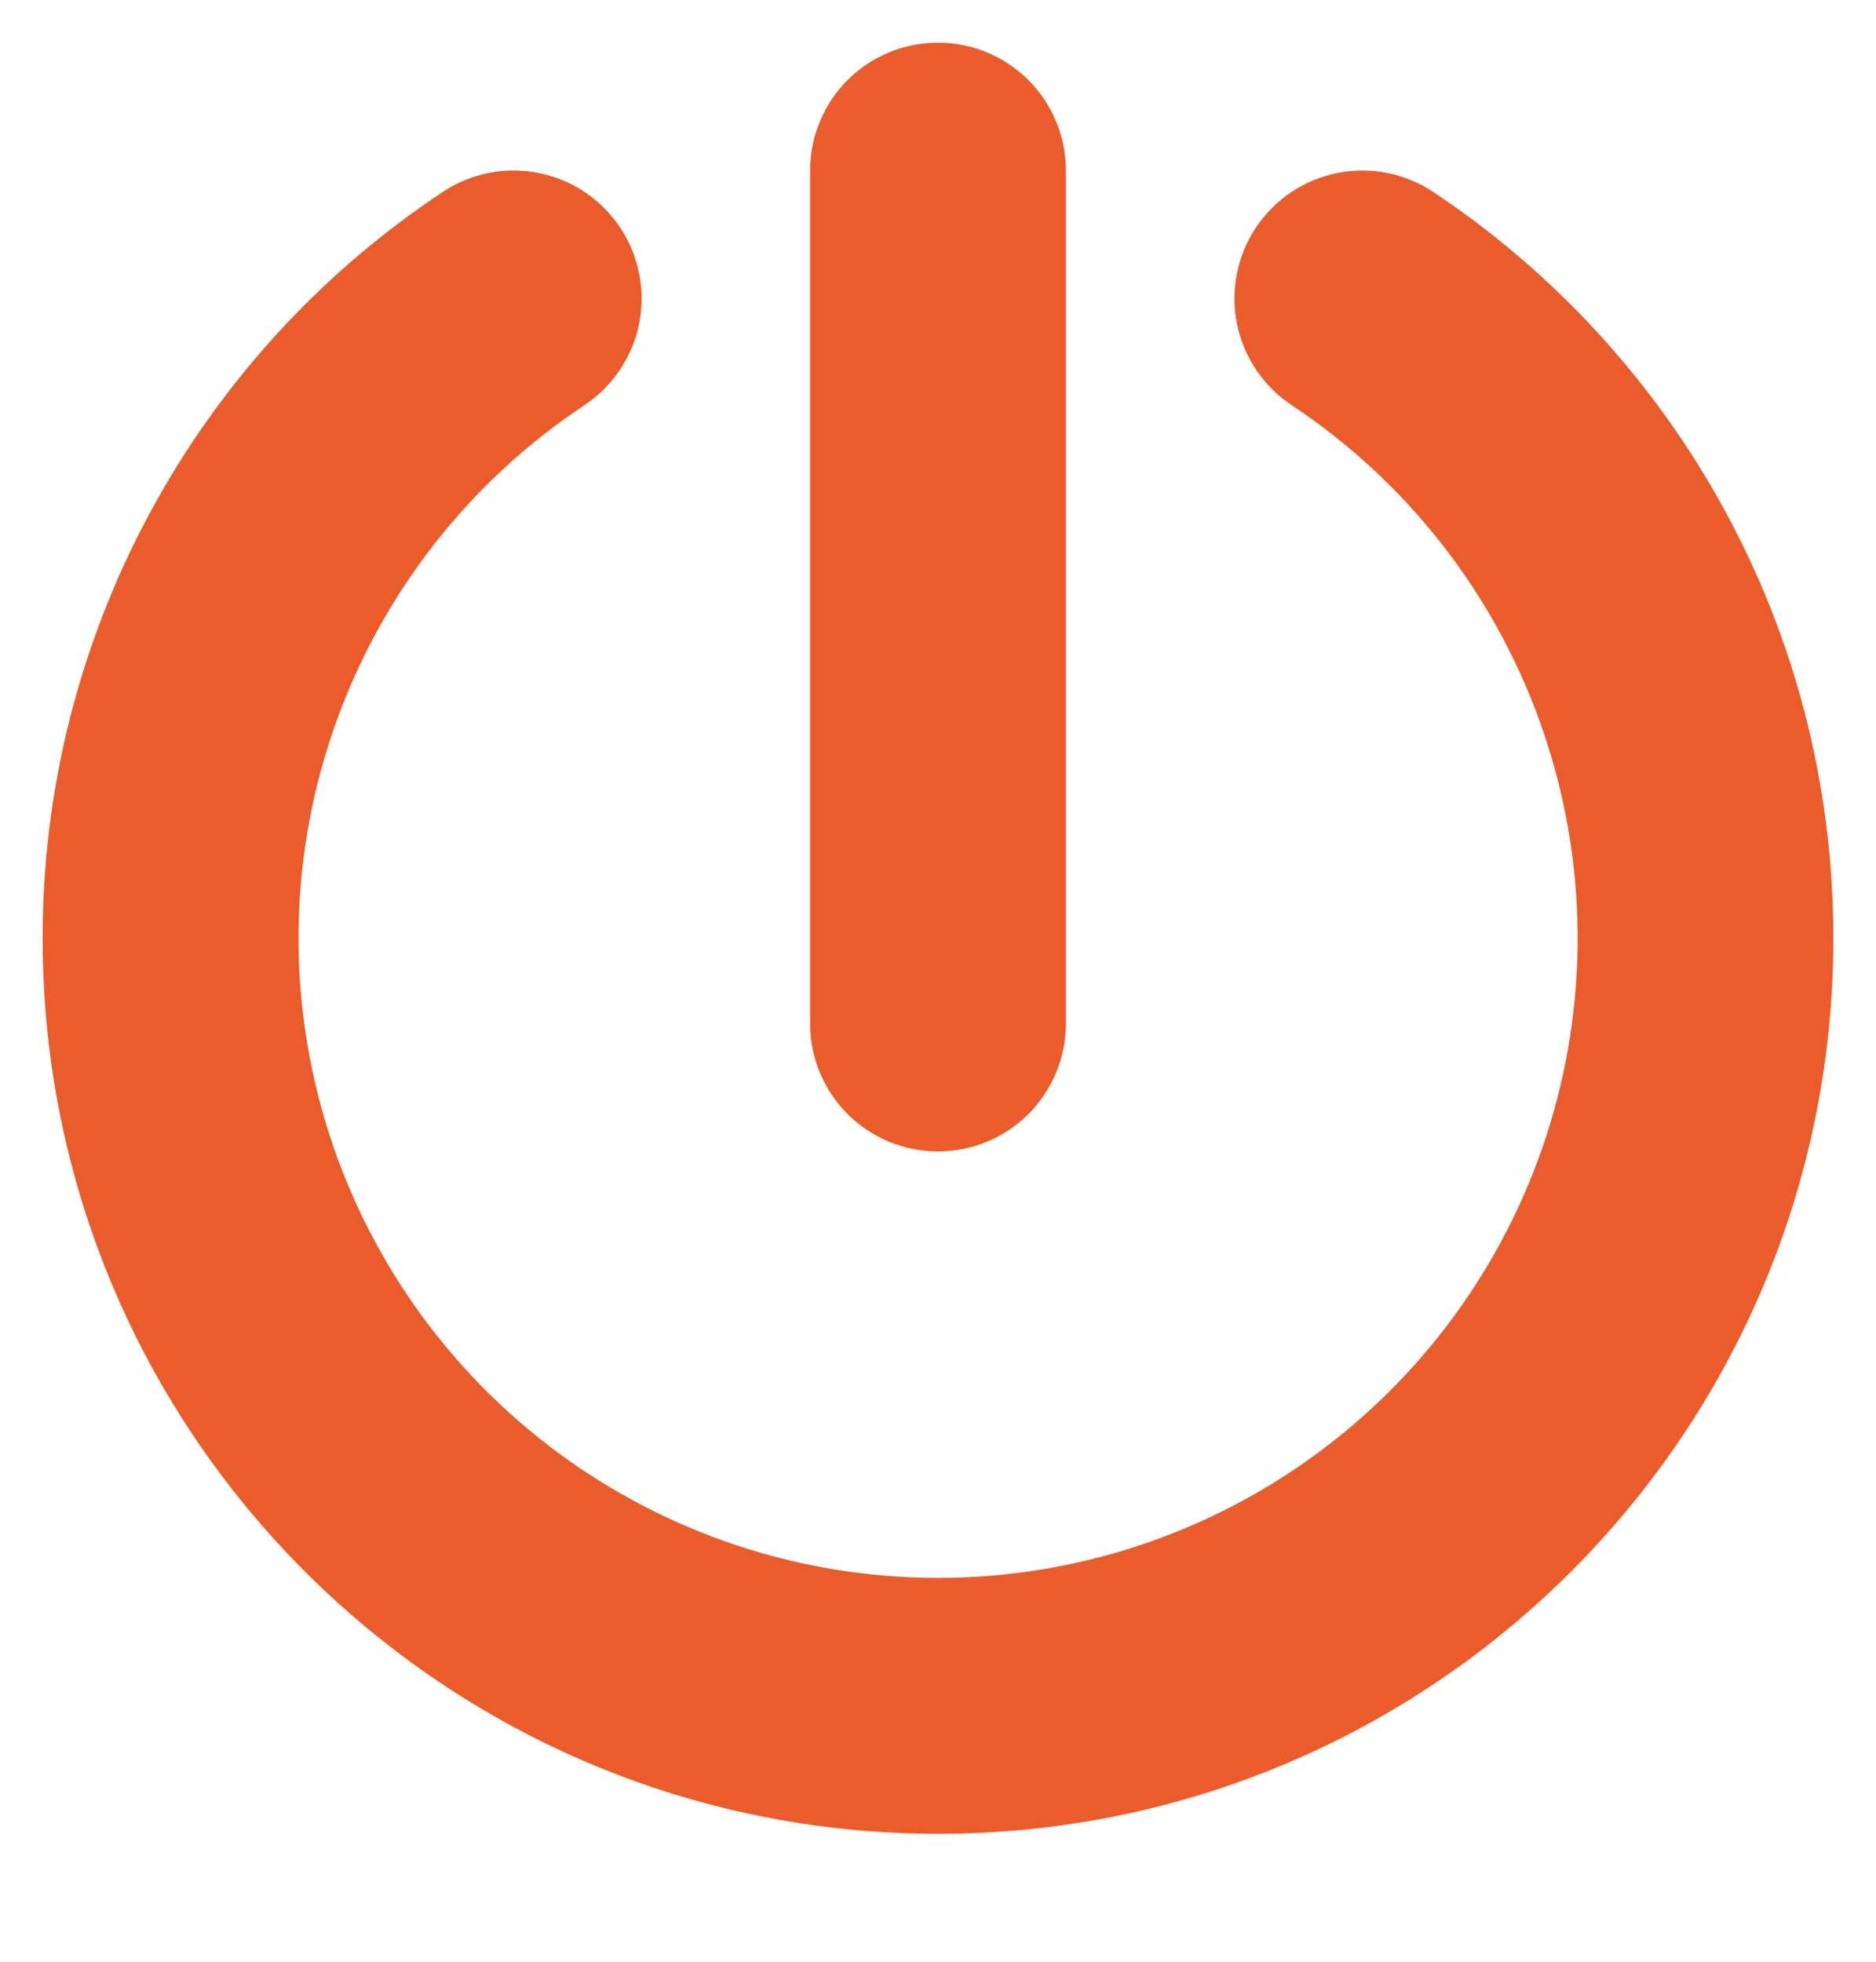 <svg width="22" height="23" viewBox="0 0 22 23" fill="none" xmlns="http://www.w3.org/2000/svg">
<g id="Group">
<path id="Vector" fill-rule="evenodd" clip-rule="evenodd" d="M12.5 2C12.5 1.602 12.342 1.221 12.061 0.939C11.779 0.658 11.398 0.5 11 0.5C10.602 0.5 10.221 0.658 9.939 0.939C9.658 1.221 9.5 1.602 9.5 2V12C9.5 12.398 9.658 12.779 9.939 13.061C10.221 13.342 10.602 13.5 11 13.5C11.398 13.5 11.779 13.342 12.061 13.061C12.342 12.779 12.5 12.398 12.5 12V2ZM6.854 4.75C7.018 4.641 7.159 4.501 7.269 4.337C7.379 4.173 7.456 3.99 7.495 3.797C7.534 3.603 7.534 3.404 7.496 3.211C7.458 3.018 7.383 2.834 7.274 2.67C7.164 2.505 7.024 2.364 6.861 2.254C6.697 2.144 6.513 2.068 6.32 2.029C6.127 1.99 5.928 1.989 5.735 2.027C5.541 2.065 5.357 2.141 5.193 2.25C3.749 3.207 2.565 4.508 1.746 6.035C0.927 7.561 0.499 9.267 0.5 11C0.5 16.799 5.201 21.5 11 21.5C16.799 21.5 21.5 16.799 21.5 11C21.5 7.346 19.633 4.13 16.807 2.25C16.476 2.03 16.07 1.95 15.68 2.029C15.29 2.108 14.947 2.338 14.727 2.67C14.507 3.002 14.428 3.407 14.506 3.797C14.585 4.187 14.816 4.53 15.147 4.75C16.49 5.641 17.51 6.94 18.056 8.456C18.603 9.971 18.647 11.623 18.182 13.165C17.716 14.708 16.767 16.059 15.474 17.02C14.181 17.981 12.612 18.5 11.001 18.5C9.39 18.5 7.822 17.981 6.528 17.02C5.235 16.059 4.285 14.708 3.82 13.165C3.355 11.623 3.399 9.971 3.946 8.456C4.492 6.94 5.511 5.641 6.854 4.75Z" fill="#EA5C2B"/>
</g>
</svg>
